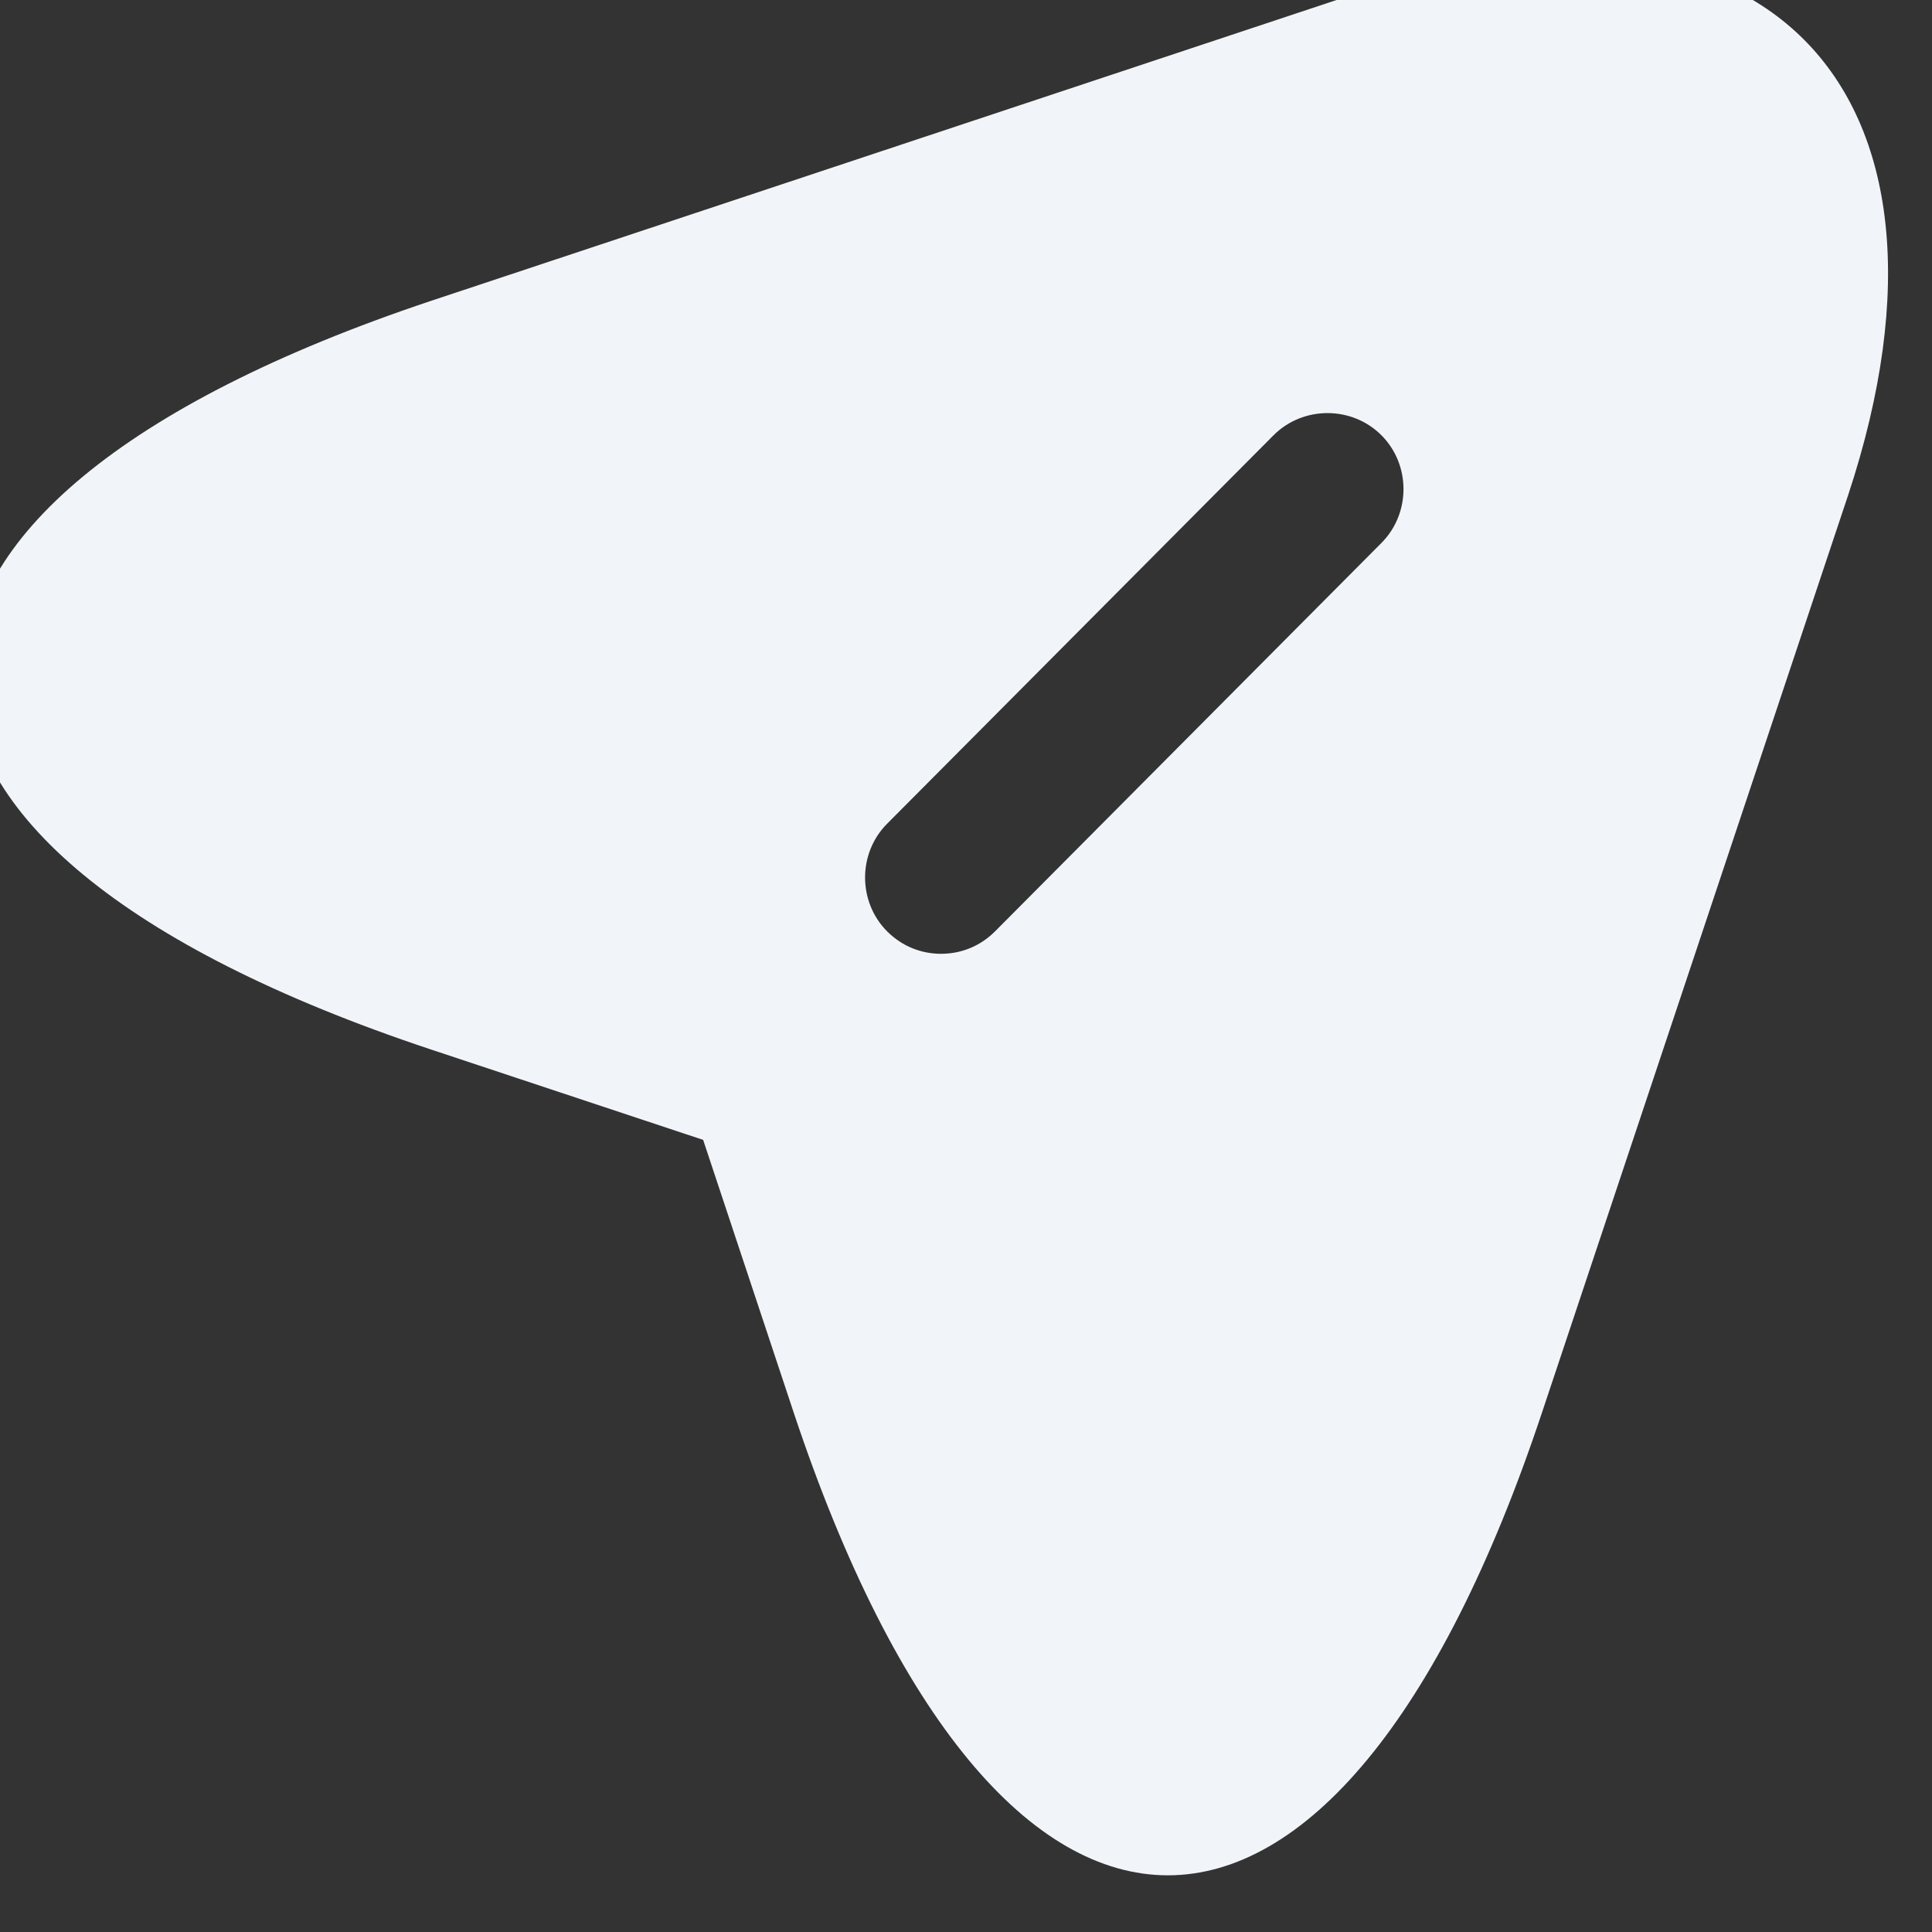 <svg width="38" height="38" viewBox="0 0 38 38" fill="none" xmlns="http://www.w3.org/2000/svg" xmlns:xlink="http://www.w3.org/1999/xlink">
<rect x="0" y="0" width="38" height="38" fill="#333333" stroke="none"/>
<path d="M26.53,-0.08L8.47,5.92C-3.67,9.98 -3.67,16.6 8.47,20.64L13.83,22.42L15.61,27.78C19.65,39.92 26.29,39.92 30.33,27.78L36.35,9.74C39.03,1.64 34.63,-2.78 26.53,-0.08ZM27.17,10.68L19.57,18.32C19.27,18.62 18.89,18.76 18.51,18.76C18.13,18.76 17.75,18.62 17.45,18.32C16.87,17.74 16.87,16.78 17.45,16.2L25.05,8.56C25.63,7.98 26.59,7.98 27.17,8.56C27.75,9.14 27.75,10.1 27.17,10.68Z" fill="#F1F5F9"/>
</svg>
